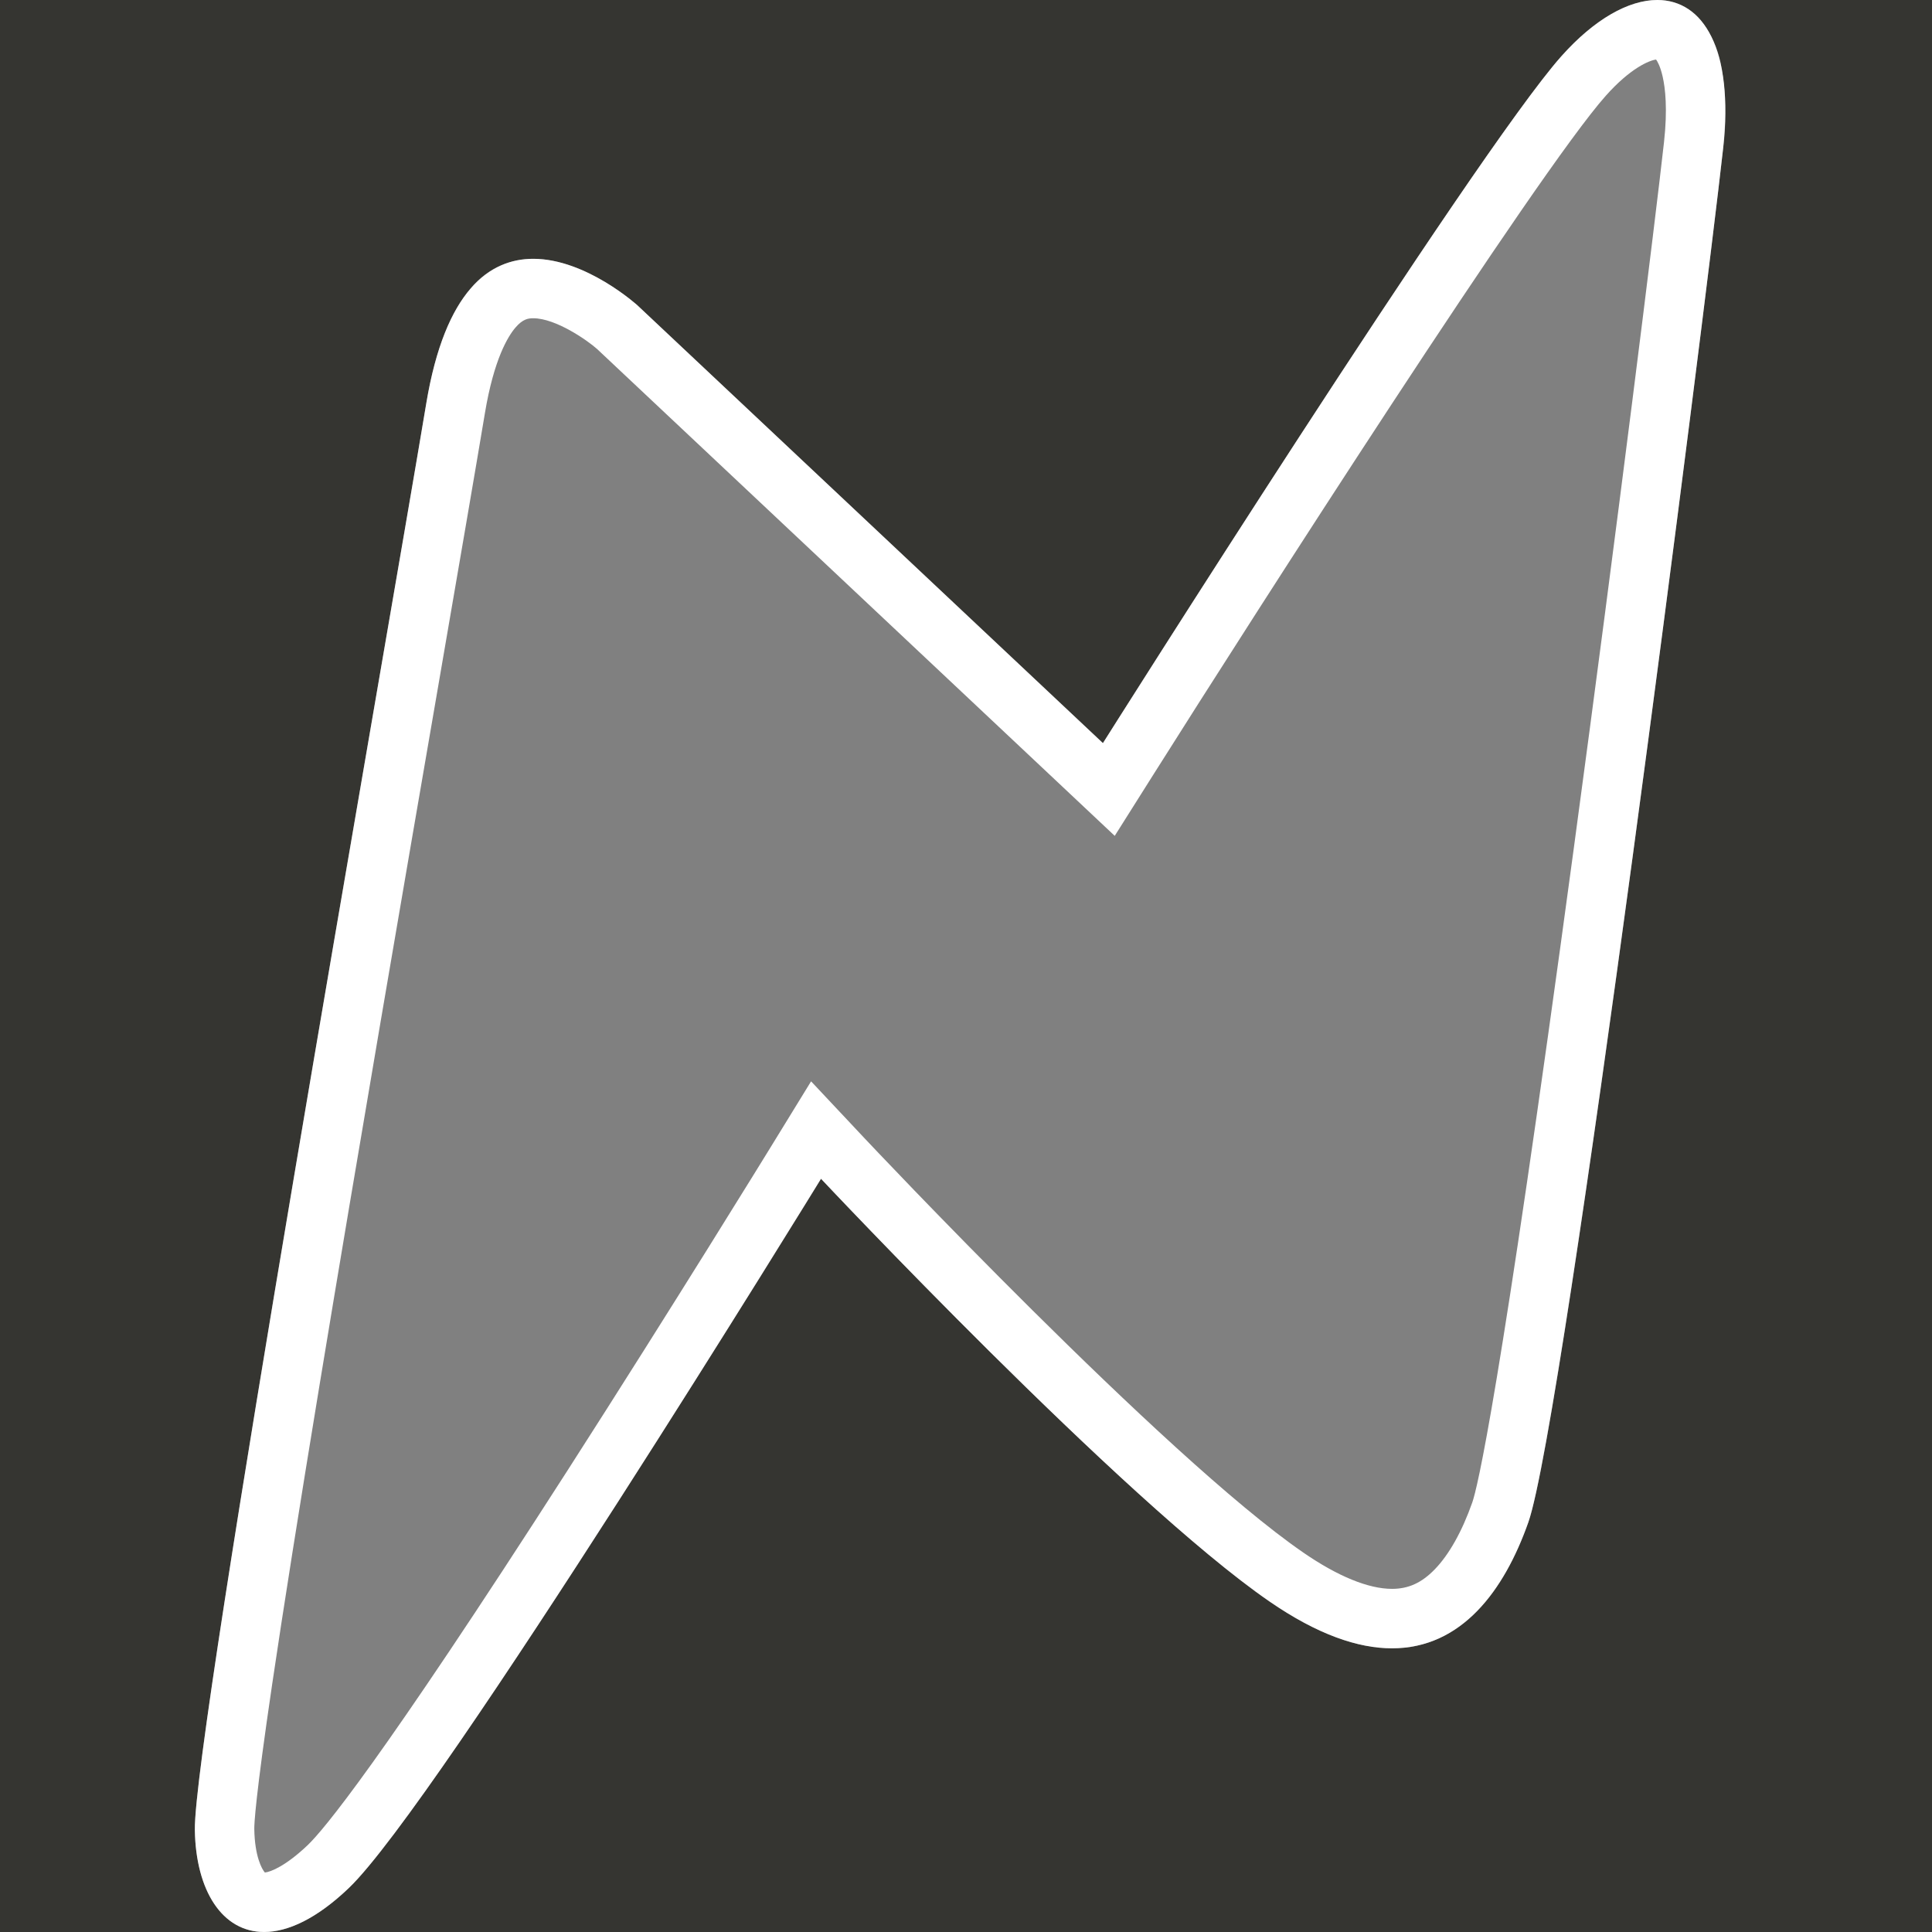 <!-- <svg xmlns="http://www.w3.org/2000/svg" xmlns:xlink="http://www.w3.org/1999/xlink" viewBox="0 0 130 130" id="el_75iwFBEzP"><style>@-webkit-keyframes kf_el_Z9ekNsK0PS_an_c5MUSeIn_{0%{-webkit-transform: translate(0px, 0px) translate(0px, 0px) translate(0px, 130px);transform: translate(0px, 0px) translate(0px, 0px) translate(0px, 130px);}50%{-webkit-transform: translate(0px, 0px) translate(0px, 0px) translate(0px, 60px);transform: translate(0px, 0px) translate(0px, 0px) translate(0px, 60px);}100%{-webkit-transform: translate(0px, 0px) translate(0px, 0px) translate(0px, 0px);transform: translate(0px, 0px) translate(0px, 0px) translate(0px, 0px);}}@keyframes kf_el_Z9ekNsK0PS_an_c5MUSeIn_{0%{-webkit-transform: translate(0px, 0px) translate(0px, 0px) translate(0px, 130px);transform: translate(0px, 0px) translate(0px, 0px) translate(0px, 130px);}50%{-webkit-transform: translate(0px, 0px) translate(0px, 0px) translate(0px, 60px);transform: translate(0px, 0px) translate(0px, 0px) translate(0px, 60px);}100%{-webkit-transform: translate(0px, 0px) translate(0px, 0px) translate(0px, 0px);transform: translate(0px, 0px) translate(0px, 0px) translate(0px, 0px);}}#el_75iwFBEzP *{-webkit-animation-duration: 1s;animation-duration: 1s;-webkit-animation-iteration-count: infinite;animation-iteration-count: infinite;-webkit-animation-timing-function: cubic-bezier(0, 0, 1, 1);animation-timing-function: cubic-bezier(0, 0, 1, 1);}#el_zCyLpAlDCm{-webkit-transform: translate(-1617px, -6704px);transform: translate(-1617px, -6704px);}#el_Z9ekNsK0PS{-webkit-transform: translate(1617px, 6704px);transform: translate(1617px, 6704px);fill: url(#linear-gradient);}#el_y-_rz3z0Bg{-webkit-transform: translate(1617px, 6704px);transform: translate(1617px, 6704px);fill: #353531;}#el_TLUZmRccYZ{-webkit-transform: translate(-611.485px, -4603.486px);transform: translate(-611.485px, -4603.486px);fill: none;}#el_DWesCOsU07{stroke: none;}#el_rtOfNabqSV{stroke: none;fill: #fff;}#el_Z9ekNsK0PS_an_c5MUSeIn_{-webkit-animation-fill-mode: backwards;animation-fill-mode: backwards;-webkit-transform: translate(0px, 0px) translate(0px, 0px) translate(0px, 130px);transform: translate(0px, 0px) translate(0px, 0px) translate(0px, 130px);-webkit-animation-name: kf_el_Z9ekNsK0PS_an_c5MUSeIn_;animation-name: kf_el_Z9ekNsK0PS_an_c5MUSeIn_;-webkit-animation-timing-function: cubic-bezier(0, 0, 1, 1);animation-timing-function: cubic-bezier(0, 0, 1, 1);}</style>
  <defs>
    <linearGradient id="linear-gradient" x1="0.5" x2="0.5" y2="1" gradientUnits="objectBoundingBox">
      <stop offset="0" stop-color="#f75c03"/>
      <stop offset="0.382" stop-color="#ff7600"/>
      <stop offset="1" stop-color="#faed27"/>
    </linearGradient>
  </defs>
  <g id="el_zCyLpAlDCm" data-name="Group 93">
    <g id="el_Z9ekNsK0PS_an_c5MUSeIn_" data-animator-group="true" data-animator-type="0"><rect id="el_Z9ekNsK0PS" data-name="Rectangle 1146" width="130" height="130"/></g>
    <path id="el_y-_rz3z0Bg" data-name="Exclusion 2" d="M130,130H17.893c1.675-.049,3.605-1.072,5.581-2.96,5.892-5.631,31.513-47.3,31.771-47.724.2.213,20.491,21.774,30.181,28.446,3.034,2.09,5.806,3.15,8.24,3.15,5.108,0,7.807-4.61,9.171-8.478C105.3,95.458,114.877,19.661,115.943,10a18.243,18.243,0,0,0-.1-5.4,6.862,6.862,0,0,0-1.477-3.315A3.733,3.733,0,0,0,111.632,0L130,0V130ZM17.652,130H0V0H111.4c-1.963.054-4.216,1.4-6.342,3.788C99.32,10.231,74.464,49.607,74.214,50L42.894,20.548c-.034-.031-3.485-3.133-7.013-3.132a5.392,5.392,0,0,0-4.217,2c-1.392,1.613-2.395,4.212-2.98,7.723-.618,3.706-1.691,9.935-3.05,17.822-4.715,27.368-12.606,73.169-12.523,78.177.068,4.09,1.851,6.782,4.541,6.859Z"/>
    <g id="el_TLUZmRccYZ" data-name="Path 294">
      <path d="M2241.6,11430.625c-.106-6.408,12.746-79.04,15.572-96s14.211-6.593,14.211-6.593l31.319,29.456s25.041-39.7,30.844-46.216,12.093-4.728,10.886,6.21-10.689,85.574-13.107,92.436-7.594,12.092-17.411,5.328-30.181-28.446-30.181-28.446-25.813,42.031-31.771,47.724S2241.7,11437.031,2241.6,11430.625Z" id="el_DWesCOsU07"/>
      <path d="M 2246.307373046875 11433.4833984375 C 2246.698974609375 11433.4482421875 2247.7314453125 11433.0322265625 2249.195068359375 11431.6337890625 C 2250.210693359375 11430.6630859375 2253.949462890625 11426.259765625 2266.705078125 11406.37890625 C 2273.80029296875 11395.3203125 2280.256591796875 11384.8134765625 2280.321044921875 11384.7080078125 L 2283.061279296875 11380.2470703125 L 2286.645263671875 11384.0634765625 C 2286.84619140625 11384.27734375 2306.8271484375 11405.513671875 2316.1796875 11411.9541015625 C 2318.5 11413.552734375 2320.564453125 11414.3974609375 2322.14990234375 11414.3974609375 C 2323.253662109375 11414.3974609375 2324.137939453125 11413.9951171875 2325.01708984375 11413.09375 C 2325.984130859375 11412.1015625 2326.859619140625 11410.5439453125 2327.548828125 11408.58984375 C 2327.88427734375 11407.638671875 2329.3671875 11401.66015625 2334.365234375 11364.693359375 C 2337.3232421875 11342.8134765625 2339.900634765625 11322.0439453125 2340.452880859375 11317.0458984375 C 2340.69970703125 11314.8095703125 2340.53759765625 11313.408203125 2340.358154296875 11312.6259765625 C 2340.2041015625 11311.955078125 2340.015380859375 11311.6259765625 2339.919921875 11311.4921875 C 2339.4677734375 11311.55078125 2338.200439453125 11312.056640625 2336.530029296875 11313.9345703125 C 2331.94970703125 11319.078125 2312.99755859375 11348.66015625 2306.081787109375 11359.6240234375 L 2303.492919921875 11363.728515625 L 2299.9580078125 11360.404296875 L 2268.66796875 11330.9755859375 C 2268.02880859375 11330.4033203125 2265.893310546875 11328.9013671875 2264.3662109375 11328.9013671875 C 2264.033447265625 11328.9013671875 2263.66748046875 11328.94921875 2263.17724609375 11329.517578125 C 2262.667236328125 11330.1083984375 2261.72119140625 11331.6435546875 2261.114013671875 11335.2841796875 C 2260.4931640625 11339.0107421875 2259.415283203125 11345.2666015625 2258.05078125 11353.1875 C 2255.715087890625 11366.7451171875 2252.516357421875 11385.3125 2249.977294921875 11400.736328125 C 2248.5966796875 11409.1220703125 2247.5283203125 11415.869140625 2246.8017578125 11420.791015625 C 2245.66064453125 11428.521484375 2245.590087890625 11430.2216796875 2245.595703125 11430.55859375 C 2245.626220703125 11432.4013671875 2246.10888671875 11433.26171875 2246.307373046875 11433.4833984375 M 2246.256103515625 11437.4853515625 C 2243.436279296875 11437.4853515625 2241.664306640625 11434.7099609375 2241.59619140625 11430.625 C 2241.490234375 11424.216796875 2254.34228515625 11351.5849609375 2257.16845703125 11334.626953125 C 2258.43994140625 11327 2261.4453125 11324.9013671875 2264.3662109375 11324.9013671875 C 2267.935791015625 11324.9013671875 2271.379150390625 11328.0341796875 2271.379150390625 11328.0341796875 L 2302.698486328125 11357.490234375 C 2302.698486328125 11357.490234375 2327.739013671875 11317.7919921875 2333.542724609375 11311.2744140625 C 2335.775146484375 11308.765625 2338.080322265625 11307.486328125 2340.00244140625 11307.486328125 C 2343.076416015625 11307.486328125 2345.17138671875 11310.7548828125 2344.4287109375 11317.484375 C 2343.220947265625 11328.4169921875 2333.739990234375 11403.05859375 2331.3212890625 11409.919921875 C 2329.697021484375 11414.525390625 2326.82958984375 11418.3974609375 2322.150146484375 11418.3974609375 C 2319.85986328125 11418.3974609375 2317.13623046875 11417.470703125 2313.91015625 11415.248046875 C 2304.09228515625 11408.4873046875 2283.7294921875 11386.8017578125 2283.7294921875 11386.8017578125 C 2283.7294921875 11386.8017578125 2257.916015625 11428.8330078125 2251.95849609375 11434.525390625 C 2249.800048828125 11436.5888671875 2247.85888671875 11437.4853515625 2246.256103515625 11437.4853515625 Z" id="el_rtOfNabqSV"/>
    </g>
  </g>
</svg> -->

<svg xmlns="http://www.w3.org/2000/svg" xmlns:xlink="http://www.w3.org/1999/xlink" viewBox="0 0 130 130" id="el_75iwFBEzP"><rect x="0" y="0" width="130" height="130" fill="#808080" stroke="none"/><style>@-webkit-keyframes kf_el_Z9ekNsK0PS_an_c5MUSeIn_{0%{-webkit-transform: translate(0px, 0px) translate(0px, 0px) translate(0px, 130px);transform: translate(0px, 0px) translate(0px, 0px) translate(0px, 130px);}24.24%{-webkit-transform: translate(0px, 0px) translate(0px, 0px) translate(0px, 60px);transform: translate(0px, 0px) translate(0px, 0px) translate(0px, 60px);}60.61%{-webkit-transform: translate(0px, 0px) translate(0px, 0px) translate(0px, 0px);transform: translate(0px, 0px) translate(0px, 0px) translate(0px, 0px);}100%{-webkit-transform: translate(0px, 0px) translate(0px, 0px) translate(0px, 0px);transform: translate(0px, 0px) translate(0px, 0px) translate(0px, 0px);}}@keyframes kf_el_Z9ekNsK0PS_an_c5MUSeIn_{0%{-webkit-transform: translate(0px, 0px) translate(0px, 0px) translate(0px, 130px);transform: translate(0px, 0px) translate(0px, 0px) translate(0px, 130px);}24.24%{-webkit-transform: translate(0px, 0px) translate(0px, 0px) translate(0px, 60px);transform: translate(0px, 0px) translate(0px, 0px) translate(0px, 60px);}60.61%{-webkit-transform: translate(0px, 0px) translate(0px, 0px) translate(0px, 0px);transform: translate(0px, 0px) translate(0px, 0px) translate(0px, 0px);}100%{-webkit-transform: translate(0px, 0px) translate(0px, 0px) translate(0px, 0px);transform: translate(0px, 0px) translate(0px, 0px) translate(0px, 0px);}}#el_75iwFBEzP *{-webkit-animation-duration: 1.1s;animation-duration: 1.1s;-webkit-animation-iteration-count: infinite;animation-iteration-count: infinite;-webkit-animation-timing-function: cubic-bezier(0, 0, 1, 1);animation-timing-function: cubic-bezier(0, 0, 1, 1);}#el_zCyLpAlDCm{-webkit-transform: translate(-1617px, -6704px);transform: translate(-1617px, -6704px);}#el_Z9ekNsK0PS{-webkit-transform: translate(1617px, 6704px);transform: translate(1617px, 6704px);fill: url(#linear-gradient);}#el_y-_rz3z0Bg{-webkit-transform: translate(1617px, 6704px);transform: translate(1617px, 6704px);fill: #353531;}#el_TLUZmRccYZ{-webkit-transform: translate(-611.485px, -4603.486px);transform: translate(-611.485px, -4603.486px);fill: none;}#el_DWesCOsU07{stroke: none;}#el_rtOfNabqSV{stroke: none;fill: #fff;}#el_Z9ekNsK0PS_an_c5MUSeIn_{-webkit-animation-fill-mode: backwards;animation-fill-mode: backwards;-webkit-transform: translate(0px, 0px) translate(0px, 0px) translate(0px, 130px);transform: translate(0px, 0px) translate(0px, 0px) translate(0px, 130px);-webkit-animation-name: kf_el_Z9ekNsK0PS_an_c5MUSeIn_;animation-name: kf_el_Z9ekNsK0PS_an_c5MUSeIn_;-webkit-animation-timing-function: cubic-bezier(0, 0, 1, 1);animation-timing-function: cubic-bezier(0, 0, 1, 1);}</style>
  <defs>
    <linearGradient id="linear-gradient" x1="0.5" x2="0.5" y2="1" gradientUnits="objectBoundingBox">
      <stop offset="0" stop-color="#f75c03"/>
      <stop offset="0.382" stop-color="#ff7600"/>
      <stop offset="1" stop-color="#faed27"/>
    </linearGradient>
  </defs>
  <g id="el_zCyLpAlDCm" data-name="Group 93">
    <g id="el_Z9ekNsK0PS_an_c5MUSeIn_" data-animator-group="true" data-animator-type="0"><rect id="el_Z9ekNsK0PS" data-name="Rectangle 1146" width="130" height="130"/></g>
    <path id="el_y-_rz3z0Bg" data-name="Exclusion 2" d="M130,130H17.893c1.675-.049,3.605-1.072,5.581-2.96,5.892-5.631,31.513-47.3,31.771-47.724.2.213,20.491,21.774,30.181,28.446,3.034,2.09,5.806,3.15,8.24,3.15,5.108,0,7.807-4.61,9.171-8.478C105.3,95.458,114.877,19.661,115.943,10a18.243,18.243,0,0,0-.1-5.4,6.862,6.862,0,0,0-1.477-3.315A3.733,3.733,0,0,0,111.632,0L130,0V130ZM17.652,130H0V0H111.4c-1.963.054-4.216,1.4-6.342,3.788C99.32,10.231,74.464,49.607,74.214,50L42.894,20.548c-.034-.031-3.485-3.133-7.013-3.132a5.392,5.392,0,0,0-4.217,2c-1.392,1.613-2.395,4.212-2.98,7.723-.618,3.706-1.691,9.935-3.05,17.822-4.715,27.368-12.606,73.169-12.523,78.177.068,4.09,1.851,6.782,4.541,6.859Z"/>
    <g id="el_TLUZmRccYZ" data-name="Path 294">
      <path d="M2241.6,11430.625c-.106-6.408,12.746-79.04,15.572-96s14.211-6.593,14.211-6.593l31.319,29.456s25.041-39.7,30.844-46.216,12.093-4.728,10.886,6.21-10.689,85.574-13.107,92.436-7.594,12.092-17.411,5.328-30.181-28.446-30.181-28.446-25.813,42.031-31.771,47.724S2241.7,11437.031,2241.6,11430.625Z" id="el_DWesCOsU07"/>
      <path d="M 2246.307 11433.483 C 2246.699 11433.448 2247.731 11433.032 2249.195 11431.634 C 2250.211 11430.663 2253.949 11426.26 2266.705 11406.379 C 2273.8 11395.32 2280.257 11384.813 2280.321 11384.708 L 2283.061 11380.247 L 2286.645 11384.063 C 2286.846 11384.277 2306.827 11405.514 2316.18 11411.954 C 2318.5 11413.553 2320.564 11414.397 2322.15 11414.397 C 2323.254 11414.397 2324.138 11413.995 2325.017 11413.094 C 2325.984 11412.102 2326.86 11410.544 2327.549 11408.59 C 2327.884 11407.639 2329.367 11401.66 2334.365 11364.693 C 2337.323 11342.813 2339.901 11322.044 2340.453 11317.046 C 2340.7 11314.81 2340.538 11313.408 2340.358 11312.626 C 2340.204 11311.955 2340.015 11311.626 2339.92 11311.492 C 2339.468 11311.551 2338.2 11312.057 2336.53 11313.935 C 2331.95 11319.078 2312.998 11348.66 2306.082 11359.624 L 2303.493 11363.729 L 2299.958 11360.404 L 2268.668 11330.976 C 2268.029 11330.403 2265.893 11328.901 2264.366 11328.901 C 2264.033 11328.901 2263.667 11328.949 2263.177 11329.518 C 2262.667 11330.108 2261.721 11331.644 2261.114 11335.284 C 2260.493 11339.011 2259.415 11345.267 2258.051 11353.188 C 2255.715 11366.745 2252.516 11385.312 2249.977 11400.736 C 2248.597 11409.122 2247.528 11415.869 2246.802 11420.791 C 2245.661 11428.521 2245.59 11430.222 2245.596 11430.559 C 2245.626 11432.401 2246.109 11433.262 2246.307 11433.483 M 2246.256 11437.485 C 2243.436 11437.485 2241.664 11434.71 2241.596 11430.625 C 2241.49 11424.217 2254.342 11351.585 2257.168 11334.627 C 2258.44 11327 2261.445 11324.901 2264.366 11324.901 C 2267.936 11324.901 2271.379 11328.034 2271.379 11328.034 L 2302.698 11357.49 C 2302.698 11357.49 2327.739 11317.792 2333.543 11311.274 C 2335.775 11308.766 2338.08 11307.486 2340.002 11307.486 C 2343.076 11307.486 2345.171 11310.755 2344.429 11317.484 C 2343.221 11328.417 2333.74 11403.059 2331.321 11409.92 C 2329.697 11414.525 2326.83 11418.397 2322.15 11418.397 C 2319.86 11418.397 2317.136 11417.471 2313.91 11415.248 C 2304.092 11408.487 2283.729 11386.802 2283.729 11386.802 C 2283.729 11386.802 2257.916 11428.833 2251.958 11434.525 C 2249.8 11436.589 2247.859 11437.485 2246.256 11437.485 Z" id="el_rtOfNabqSV"/>
    </g>
  </g>
</svg>